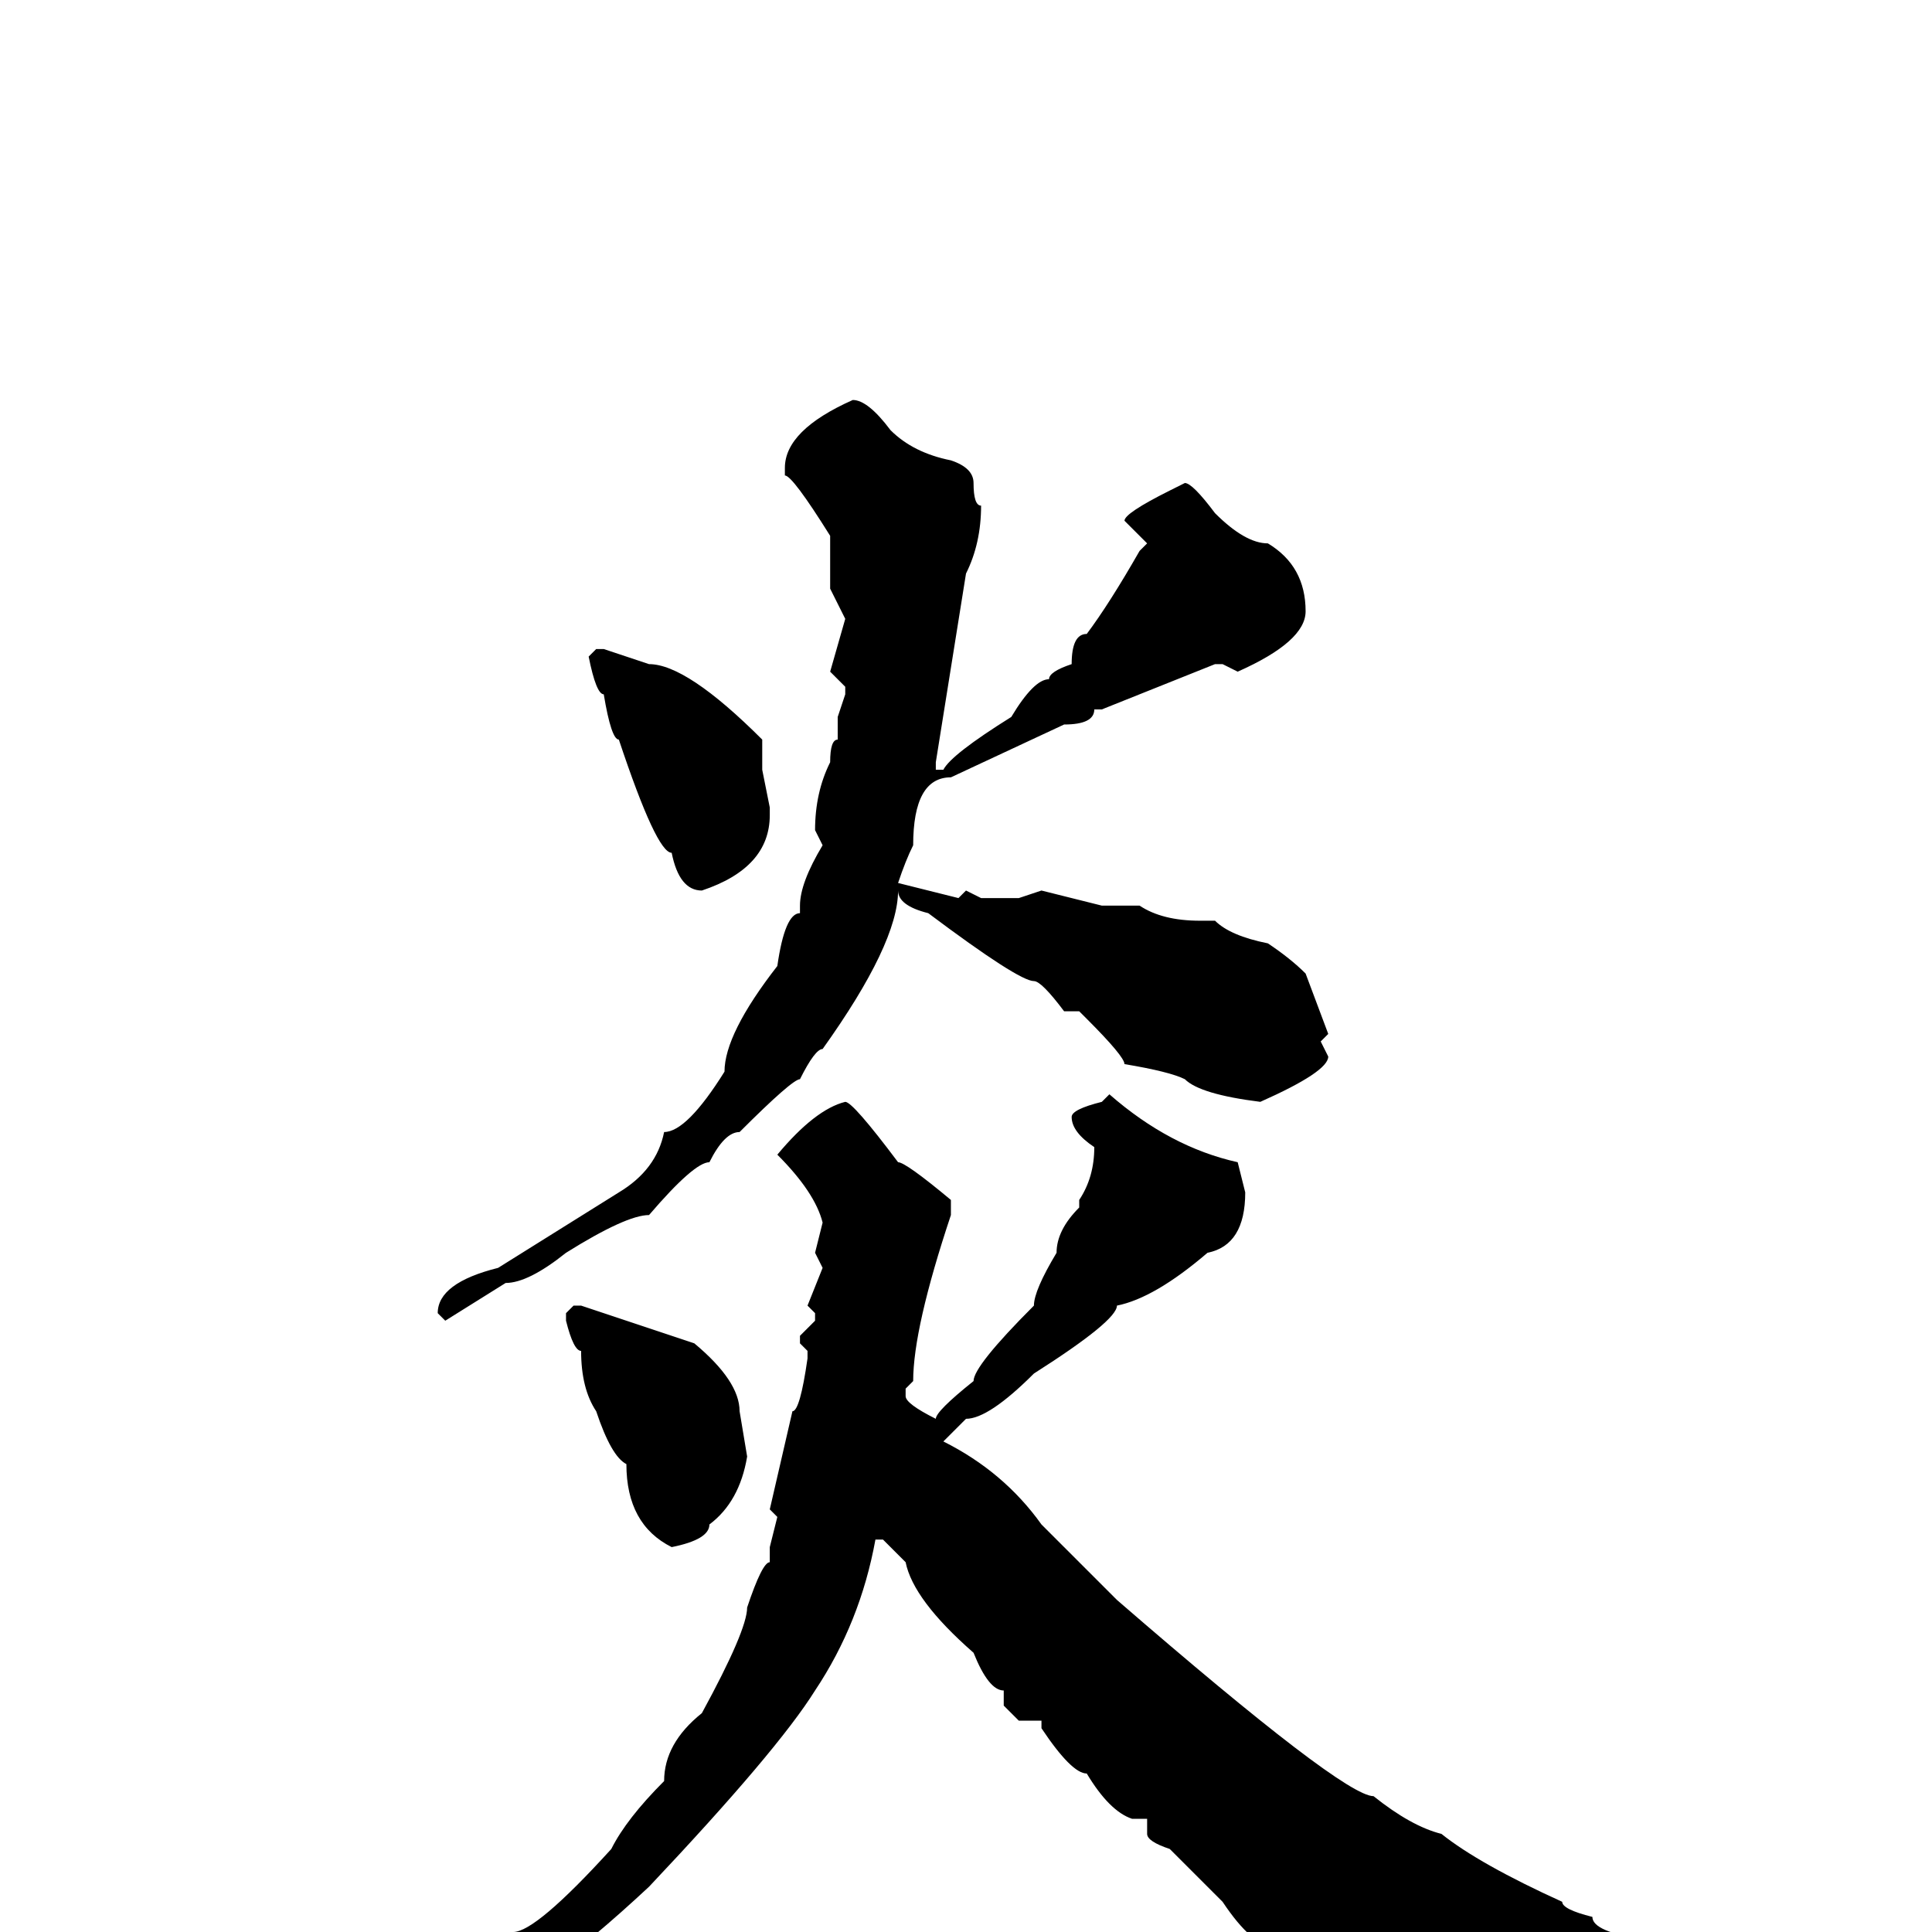 <svg xmlns="http://www.w3.org/2000/svg" viewBox="0 -256 256 256">
	<path fill="#000000" d="M113 -203Q115 -203 118 -199Q121 -196 126 -195Q129 -194 129 -192Q129 -189 130 -189Q130 -184 128 -180L124 -155V-154H125Q126 -156 134 -161Q137 -166 139 -166Q139 -167 142 -168Q142 -172 144 -172Q147 -176 151 -183L152 -184L149 -187Q149 -188 155 -191L157 -192Q158 -192 161 -188Q165 -184 168 -184Q173 -181 173 -175Q173 -171 164 -167L162 -168H161L146 -162H145Q145 -160 141 -160L126 -153Q121 -153 121 -144Q120 -142 119 -139L127 -137L128 -138L130 -137H132H133H135L138 -138L146 -136H151Q154 -134 159 -134H161Q163 -132 168 -131Q171 -129 173 -127L176 -119L175 -118L176 -116Q176 -114 167 -110Q159 -111 157 -113Q155 -114 149 -115Q149 -116 144 -121L143 -122H141Q138 -126 137 -126Q135 -126 123 -135Q119 -136 119 -138Q119 -131 109 -117Q108 -117 106 -113Q105 -113 98 -106Q96 -106 94 -102Q92 -102 86 -95Q83 -95 75 -90Q70 -86 67 -86L59 -81L58 -82Q58 -86 66 -88L82 -98Q87 -101 88 -106Q91 -106 96 -114Q96 -119 103 -128Q104 -135 106 -135V-136Q106 -139 109 -144L108 -146Q108 -151 110 -155Q110 -158 111 -158V-160V-161L112 -164V-165L110 -167L112 -174L110 -178V-183V-185Q105 -193 104 -193V-194Q104 -199 113 -203ZM79 -170H80L86 -168Q91 -168 101 -158V-155V-154L102 -149V-148Q102 -141 93 -138Q90 -138 89 -143Q87 -143 82 -158Q81 -158 80 -164Q79 -164 78 -169ZM147 -111Q155 -104 164 -102L165 -98Q165 -91 160 -90Q153 -84 148 -83Q148 -81 137 -74Q131 -68 128 -68L125 -65Q133 -61 138 -54Q139 -53 148 -44Q178 -18 182 -18Q187 -14 191 -13Q196 -9 207 -4Q207 -3 211 -2Q211 0 218 1Q218 3 221 3H226Q227 4 227 6V7H224L223 6V7L218 5H217Q212 7 211 7H208H205Q200 9 193 9L184 13Q182 13 178 9Q177 9 169 2Q166 2 162 -4L155 -11Q152 -12 152 -13V-15H150Q147 -16 144 -21Q142 -21 138 -27V-28H136H135L133 -30V-32Q131 -32 129 -37Q121 -44 120 -49L117 -52H116Q114 -41 108 -32Q103 -24 86 -6Q71 8 60 13Q52 18 47 19Q33 27 29 27Q29 23 34 23Q34 22 49 15Q56 12 61 8Q62 8 68 0Q71 0 81 -11Q83 -15 88 -20Q88 -25 93 -29Q99 -40 99 -43Q101 -49 102 -49V-51L103 -55L102 -56L105 -69Q106 -69 107 -76V-77L106 -78V-79L108 -81V-82L107 -83L109 -88L108 -90L109 -94Q108 -98 103 -103Q108 -109 112 -110Q113 -110 119 -102Q120 -102 126 -97V-95Q121 -80 121 -73L120 -72V-71Q120 -70 124 -68Q124 -69 129 -73Q129 -75 137 -83Q137 -85 140 -90Q140 -93 143 -96V-97Q145 -100 145 -104Q142 -106 142 -108Q142 -109 146 -110ZM76 -83H77L92 -78Q98 -73 98 -69L99 -63Q98 -57 94 -54Q94 -52 89 -51Q83 -54 83 -62Q81 -63 79 -69Q77 -72 77 -77Q76 -77 75 -81V-82Z"/>
</svg>